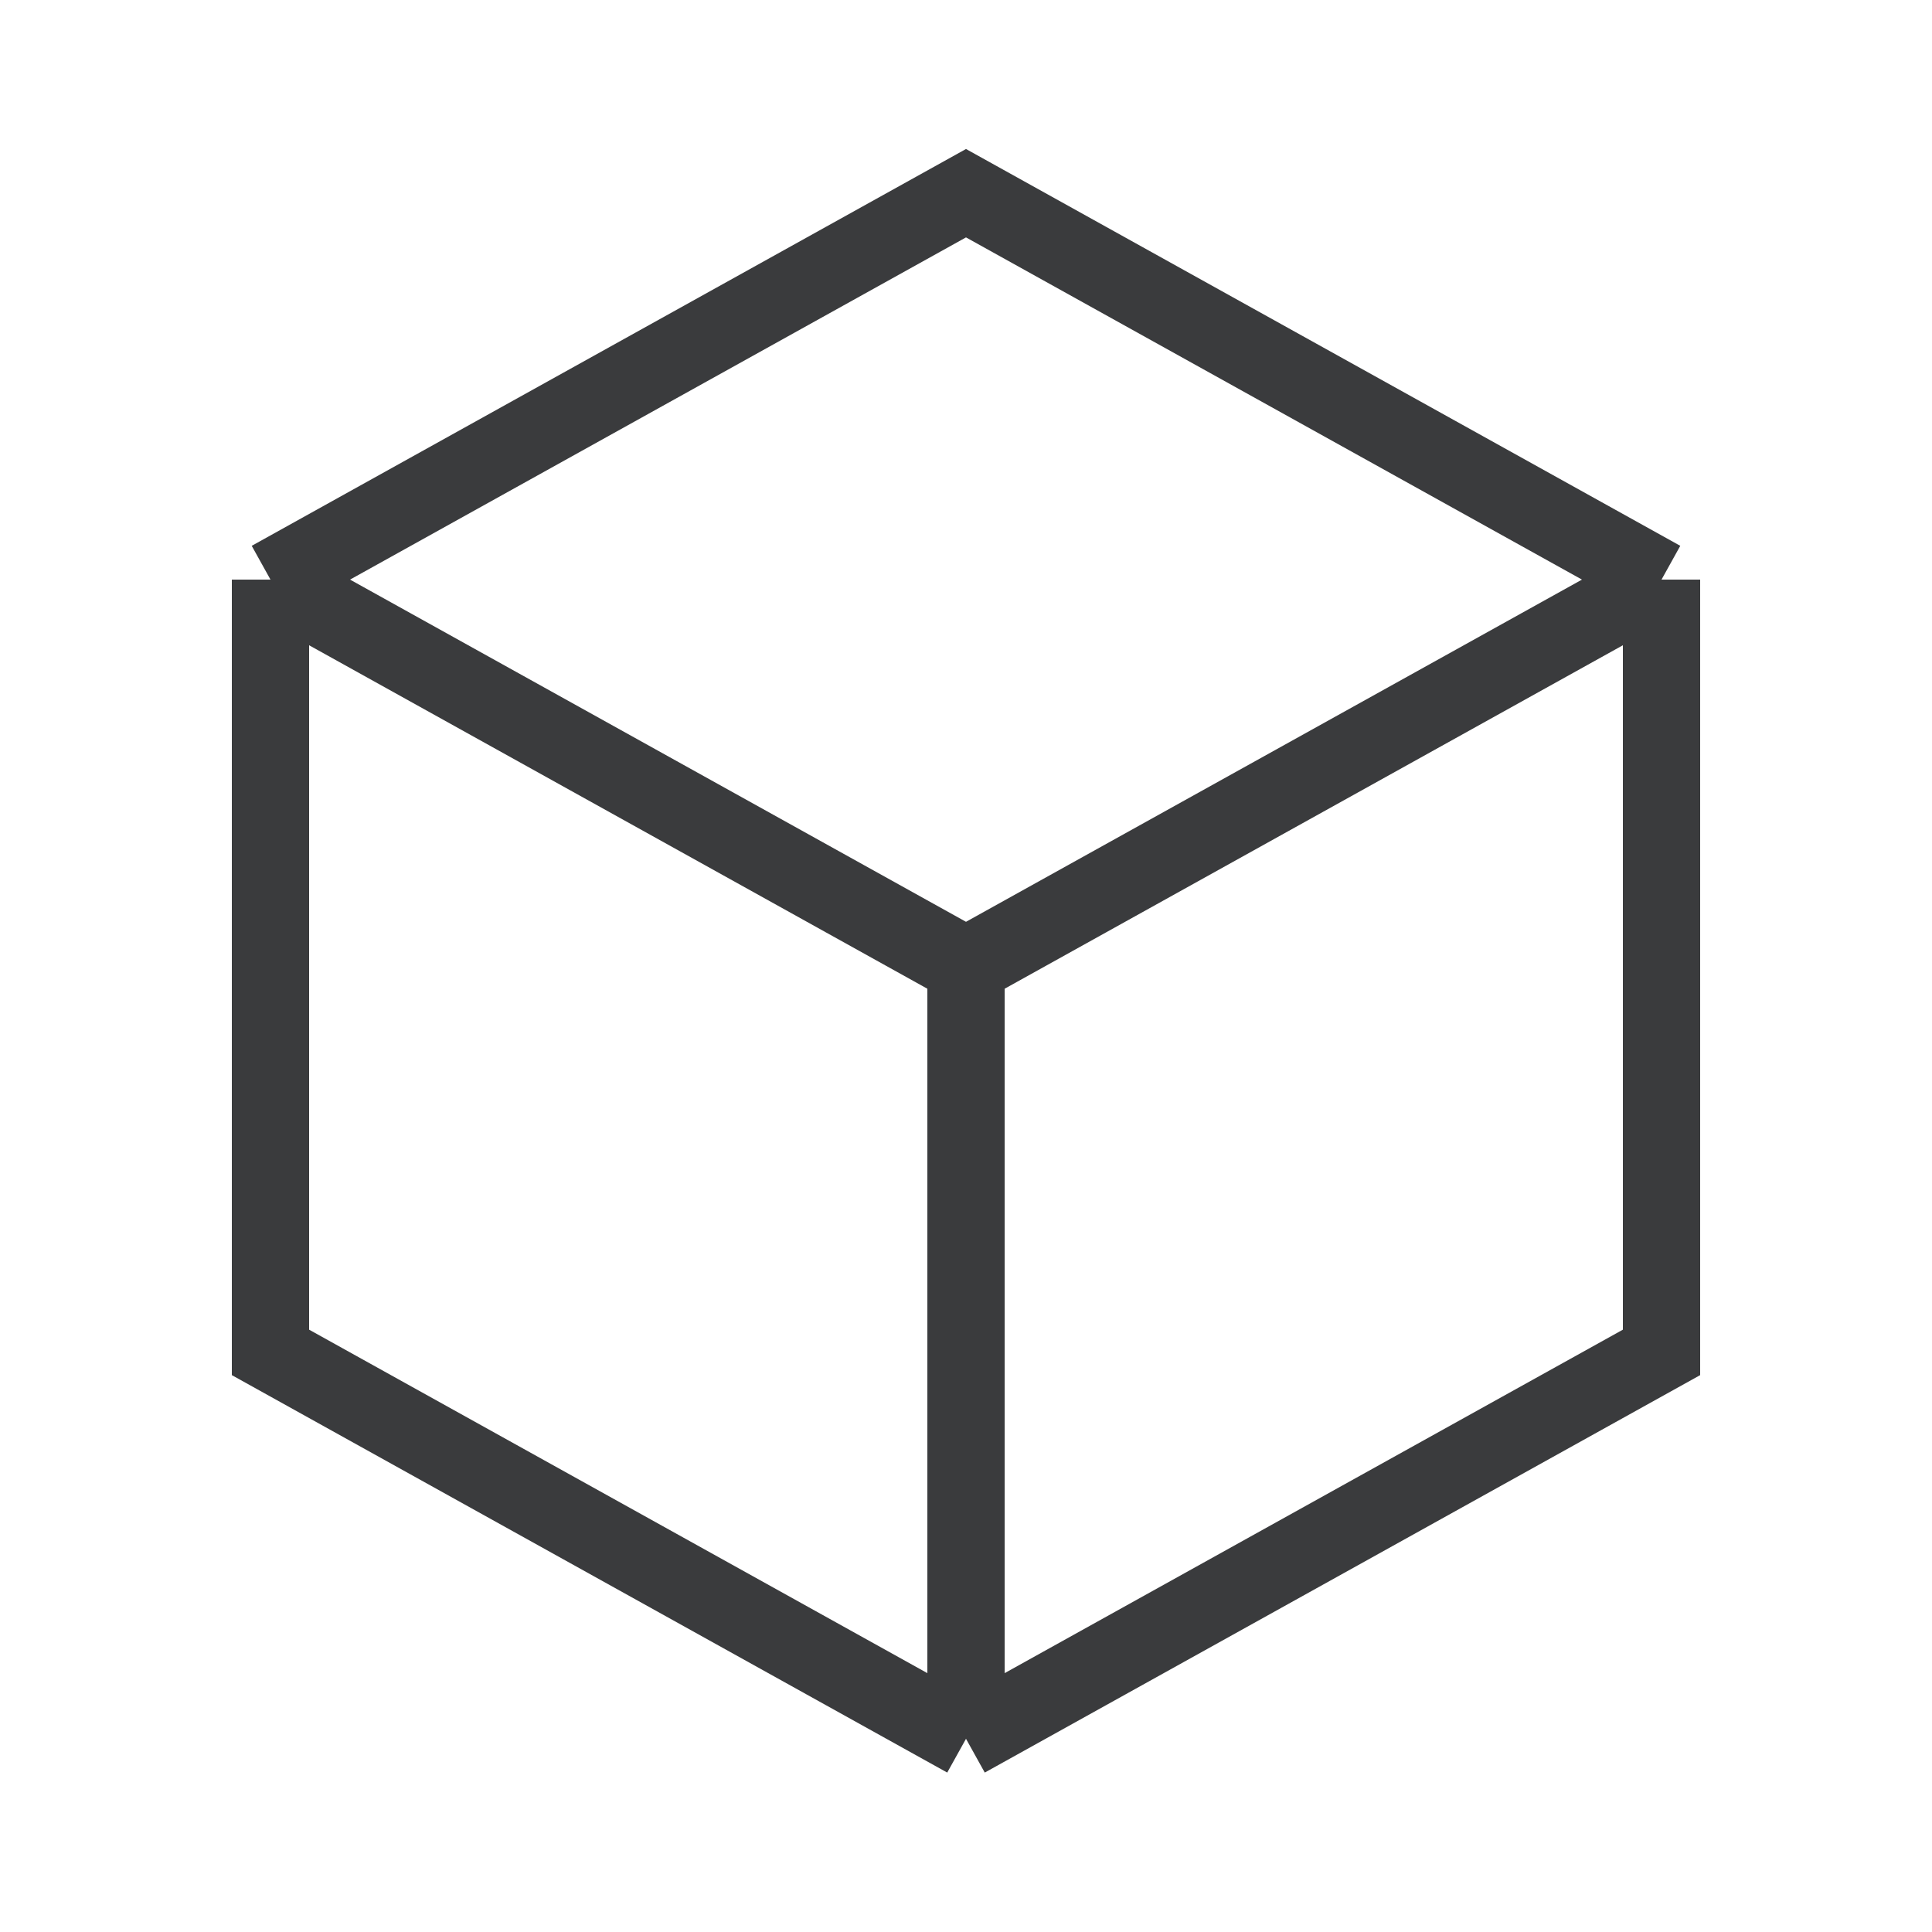 <svg width="25" height="25" viewBox="0 0 25 25" fill="none" xmlns="http://www.w3.org/2000/svg">
<path d="M3.5 7.5V17.5L12.5 22.5M3.5 7.5L12.5 2.5L21.5 7.5M3.5 7.5L12.5 12.5M21.5 7.5V17.5L12.5 22.5M21.5 7.5L12.5 12.5M12.5 22.5V12.5" stroke="#3A3B3D"/>
</svg>

